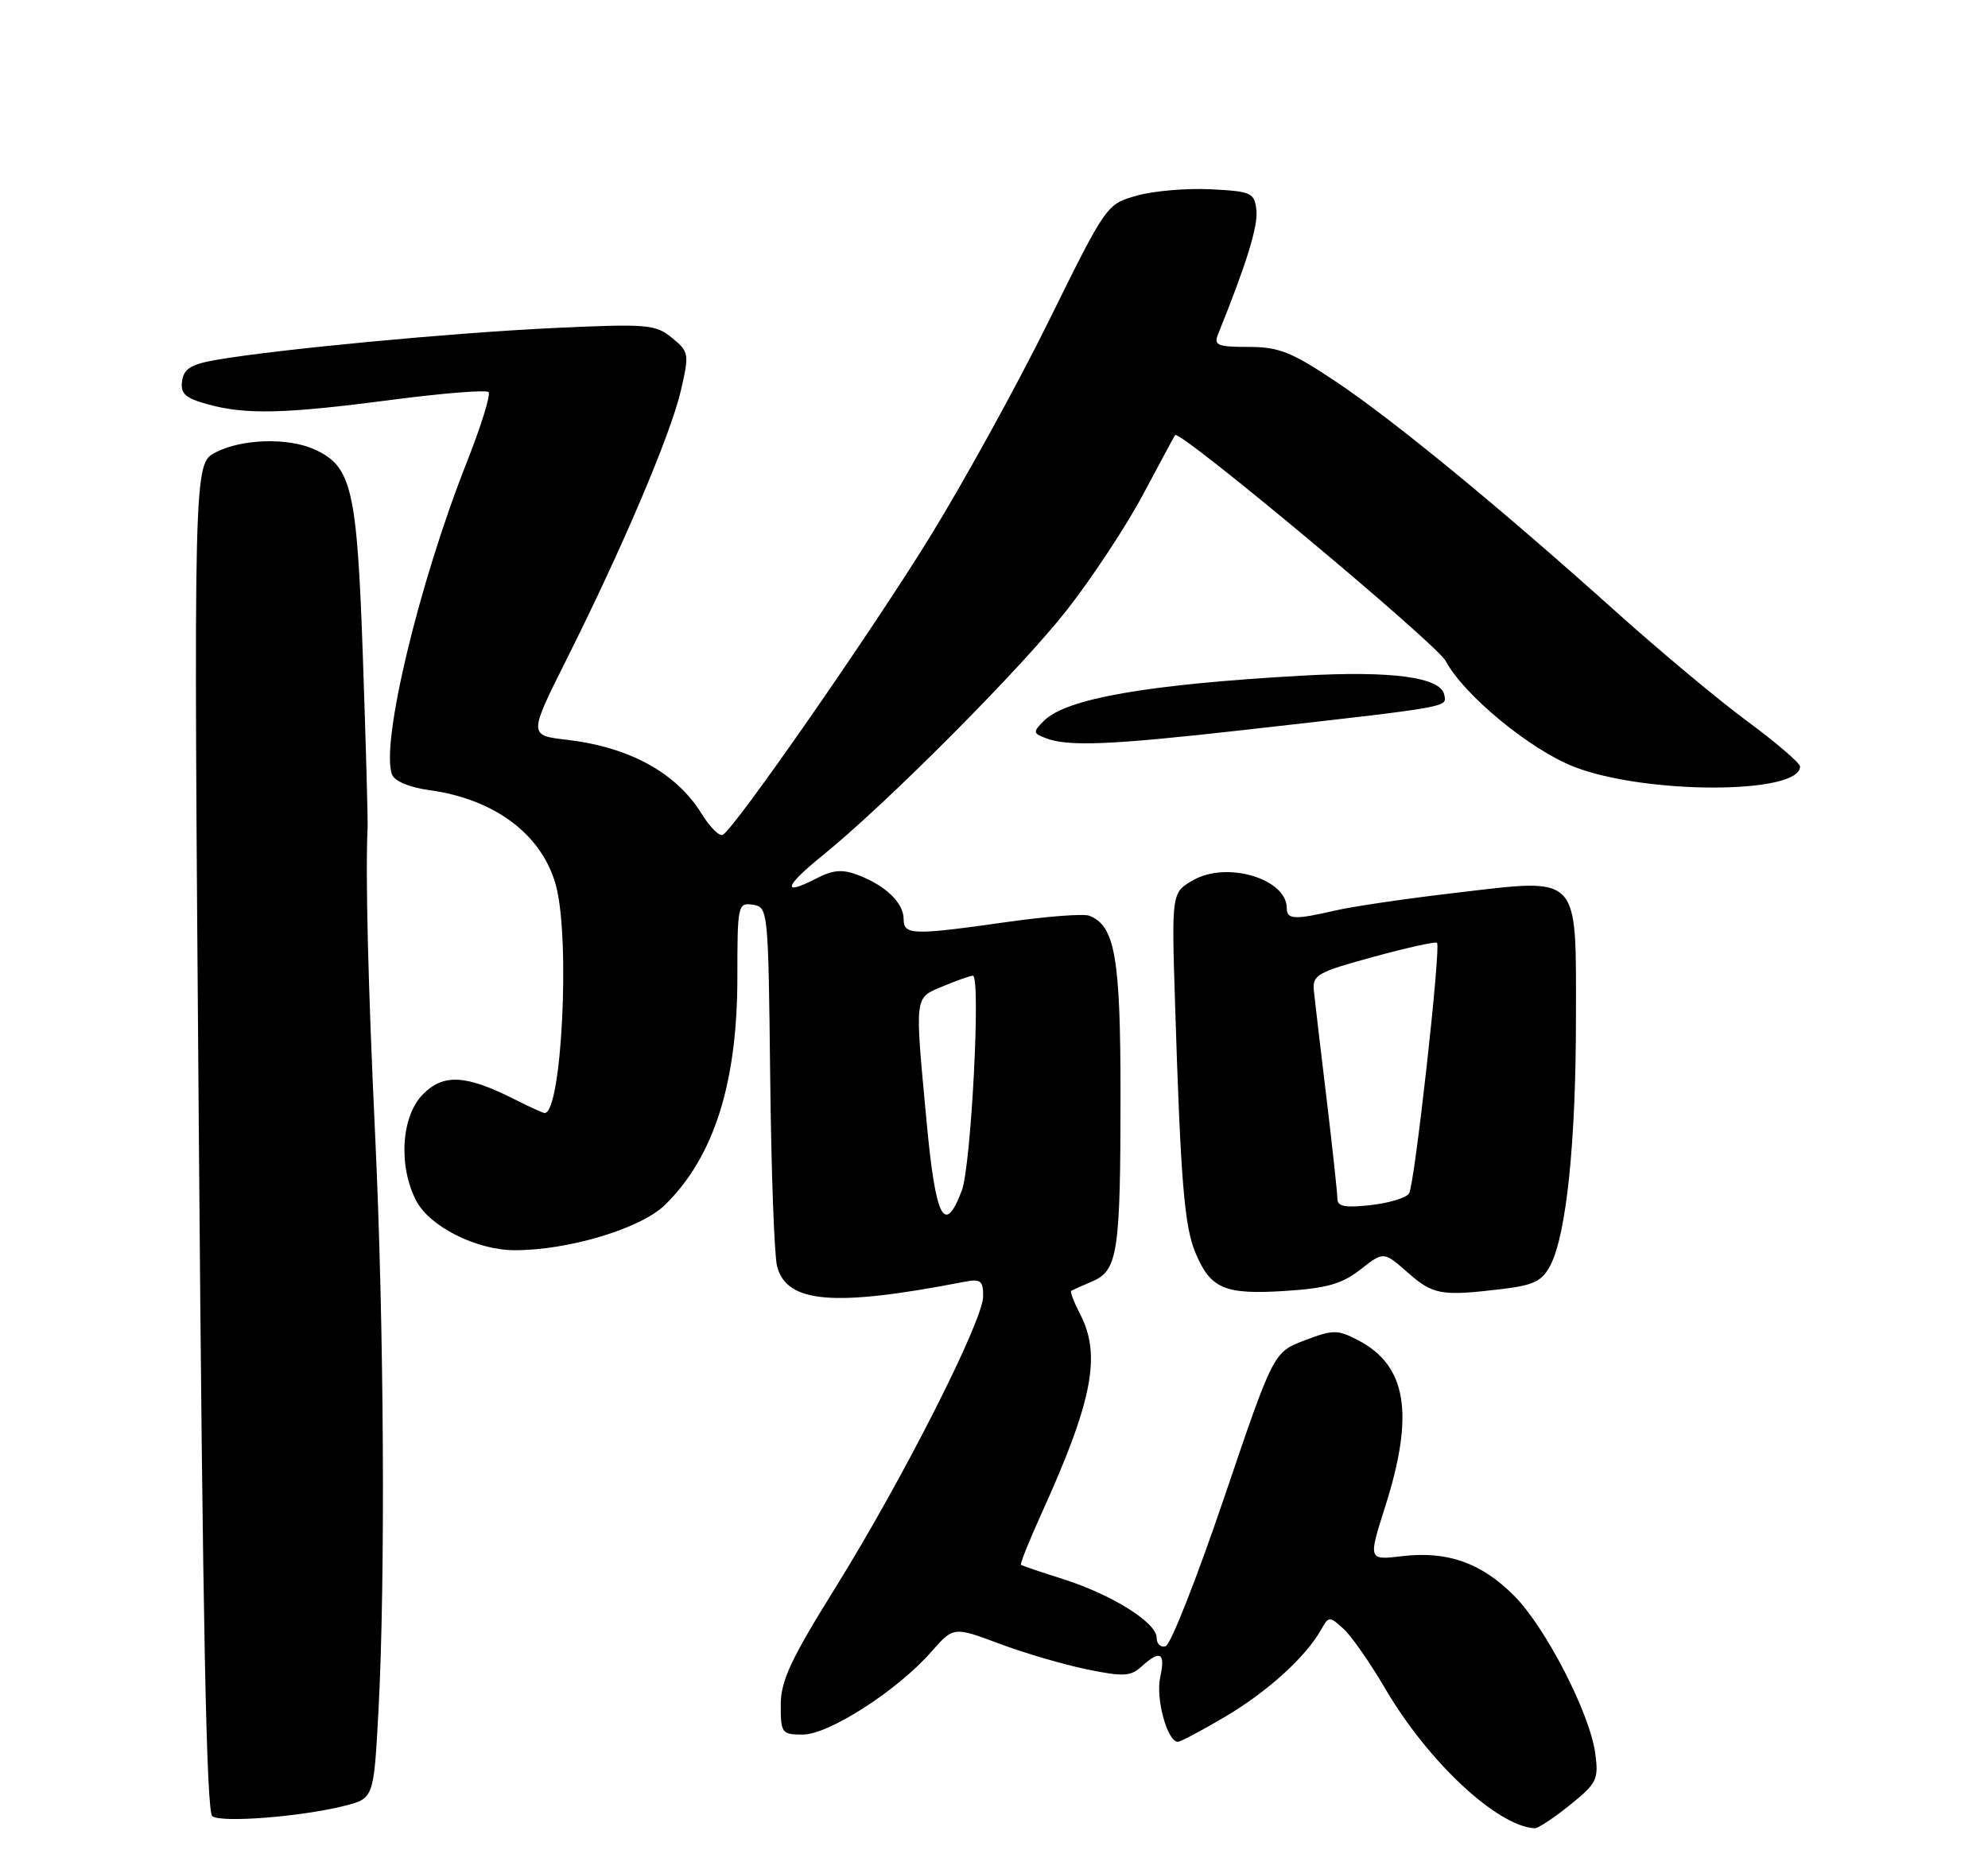<?xml version="1.0" encoding="UTF-8" standalone="no"?>
<!DOCTYPE svg PUBLIC "-//W3C//DTD SVG 1.1//EN" "http://www.w3.org/Graphics/SVG/1.1/DTD/svg11.dtd" >
<svg xmlns="http://www.w3.org/2000/svg" xmlns:xlink="http://www.w3.org/1999/xlink" version="1.1" viewBox="0 0 275 256">
 <g >
 <path fill="currentColor"
d=" M 217.16 249.75 C 220.90 246.74 221.16 246.22 220.67 242.60 C 219.93 237.05 213.78 225.11 209.42 220.76 C 204.90 216.23 200.21 214.58 193.99 215.31 C 189.25 215.88 189.25 215.88 191.63 208.40 C 195.70 195.58 194.59 188.91 187.82 185.41 C 185.01 183.96 184.39 183.96 180.46 185.46 C 176.16 187.10 176.16 187.10 169.33 207.24 C 165.57 218.32 161.94 227.56 161.25 227.77 C 160.56 227.99 160.00 227.46 160.00 226.60 C 160.00 224.50 153.79 220.62 147.00 218.47 C 143.97 217.51 141.38 216.63 141.23 216.51 C 141.08 216.39 142.36 213.19 144.08 209.39 C 151.12 193.89 152.36 187.52 149.43 181.86 C 148.56 180.18 148.00 178.72 148.18 178.61 C 148.35 178.50 149.67 177.90 151.11 177.29 C 154.63 175.78 155.00 173.30 155.00 151.33 C 155.00 132.43 154.23 128.07 150.67 126.70 C 149.89 126.40 144.81 126.79 139.38 127.56 C 126.18 129.43 125.00 129.40 125.00 127.15 C 125.00 124.93 122.50 122.52 118.69 121.07 C 116.51 120.24 115.22 120.35 112.85 121.58 C 108.11 124.03 108.49 122.65 113.72 118.42 C 122.60 111.24 141.20 92.55 147.57 84.42 C 151.05 79.98 155.80 72.78 158.12 68.42 C 160.44 64.07 162.43 60.36 162.55 60.20 C 163.15 59.37 198.70 89.06 199.98 91.45 C 202.50 96.18 211.67 103.73 217.75 106.10 C 227.63 109.94 249.00 109.92 249.00 106.06 C 249.00 105.58 245.74 102.78 241.76 99.84 C 237.78 96.91 229.57 90.05 223.51 84.61 C 207.31 70.07 192.77 58.13 184.72 52.75 C 178.64 48.69 176.89 48.00 172.70 48.00 C 168.42 48.00 167.88 47.78 168.49 46.25 C 172.40 36.60 174.05 31.26 173.80 29.09 C 173.52 26.66 173.12 26.48 167.50 26.19 C 164.20 26.02 159.60 26.41 157.28 27.06 C 153.07 28.24 153.05 28.27 145.10 44.37 C 140.73 53.24 133.27 66.78 128.53 74.46 C 120.38 87.66 101.80 114.39 100.00 115.50 C 99.54 115.78 98.22 114.48 97.07 112.61 C 93.56 106.93 87.11 103.38 78.43 102.36 C 73.11 101.74 73.11 101.74 78.43 91.12 C 86.15 75.71 92.79 60.07 94.19 54.02 C 95.36 48.93 95.31 48.67 92.95 46.74 C 90.66 44.87 89.56 44.78 76.50 45.39 C 62.54 46.05 38.54 48.31 30.00 49.78 C 26.45 50.39 25.43 51.00 25.19 52.71 C 24.94 54.46 25.60 55.07 28.69 55.93 C 33.97 57.40 39.35 57.27 54.19 55.32 C 61.23 54.40 67.25 53.92 67.58 54.25 C 67.91 54.57 66.56 58.93 64.58 63.94 C 57.93 80.74 52.62 102.96 54.23 107.17 C 54.59 108.09 56.66 108.96 59.42 109.33 C 68.46 110.57 74.99 115.49 76.90 122.50 C 78.90 129.85 77.71 154.00 75.34 154.00 C 75.11 154.00 73.25 153.15 71.21 152.12 C 64.47 148.71 61.38 148.53 58.53 151.38 C 55.51 154.40 55.06 161.28 57.57 166.13 C 59.41 169.69 65.85 172.95 71.13 172.98 C 78.56 173.02 88.62 170.00 91.98 166.72 C 98.75 160.10 102.00 149.88 102.00 135.25 C 102.00 125.20 102.07 124.87 104.14 125.18 C 106.25 125.50 106.28 125.85 106.54 149.00 C 106.68 161.93 107.11 173.72 107.49 175.20 C 108.82 180.31 115.31 180.86 133.25 177.38 C 135.66 176.91 136.00 177.15 136.00 179.35 C 136.00 182.75 124.86 204.72 115.57 219.66 C 109.36 229.64 108.00 232.57 108.00 235.91 C 108.00 239.80 108.15 240.00 111.05 240.00 C 114.65 240.00 124.11 233.91 128.77 228.61 C 131.89 225.05 131.89 225.05 138.20 227.41 C 141.66 228.71 147.12 230.31 150.33 230.97 C 155.37 232.01 156.39 231.96 157.90 230.59 C 160.51 228.23 161.24 228.64 160.49 232.07 C 159.84 235.02 161.48 241.00 162.93 241.00 C 163.31 241.00 166.29 239.41 169.56 237.48 C 175.39 234.02 180.66 229.22 182.77 225.45 C 183.80 223.61 183.91 223.60 185.83 225.35 C 186.93 226.34 189.53 230.07 191.61 233.63 C 197.54 243.76 207.12 252.71 212.31 252.96 C 212.75 252.98 214.94 251.54 217.16 249.75 Z  M 47.60 249.87 C 51.70 248.84 51.70 248.84 52.35 236.76 C 53.33 218.49 53.13 183.24 51.89 156.99 C 50.92 136.39 50.54 121.02 50.85 114.50 C 50.90 113.40 50.61 102.83 50.20 91.00 C 49.39 67.64 48.67 64.54 43.53 62.19 C 39.86 60.52 33.47 60.71 29.83 62.59 C 26.77 64.17 26.77 64.17 27.51 157.34 C 28.04 224.56 28.56 250.72 29.37 251.30 C 30.68 252.23 41.63 251.37 47.60 249.87 Z  M 188.19 175.65 C 191.40 173.14 191.40 173.14 194.73 176.07 C 198.26 179.17 199.36 179.36 207.80 178.35 C 212.19 177.82 213.33 177.26 214.47 175.06 C 216.68 170.79 218.00 158.00 218.00 140.95 C 218.00 120.70 218.77 121.50 201.31 123.54 C 194.60 124.32 187.18 125.41 184.81 125.96 C 179.04 127.29 178.00 127.24 178.00 125.65 C 178.00 121.59 169.72 119.11 165.06 121.78 C 162.06 123.50 162.06 123.50 162.55 139.00 C 163.32 163.50 163.83 169.66 165.37 173.35 C 167.45 178.32 169.40 179.15 177.74 178.62 C 183.52 178.25 185.64 177.65 188.19 175.65 Z  M 172.00 101.01 C 201.02 97.73 200.12 97.88 199.79 96.15 C 199.32 93.69 192.55 92.78 180.00 93.49 C 158.65 94.70 147.49 96.66 144.42 99.72 C 142.87 101.28 142.88 101.44 144.63 102.12 C 147.69 103.33 153.55 103.09 172.00 101.01 Z  M 128.18 155.25 C 126.52 137.43 126.43 138.14 130.47 136.45 C 132.38 135.65 134.23 135.00 134.58 135.00 C 135.70 135.00 134.34 161.34 133.04 164.75 C 130.65 171.03 129.43 168.64 128.18 155.25 Z  M 185.00 165.85 C 185.00 165.07 184.32 158.83 183.50 151.97 C 182.67 145.11 181.88 138.42 181.75 137.11 C 181.52 134.90 182.18 134.53 189.96 132.40 C 194.61 131.13 198.58 130.25 198.78 130.45 C 199.35 131.01 195.69 163.89 194.92 165.12 C 194.55 165.73 192.17 166.45 189.62 166.74 C 186.07 167.14 185.00 166.94 185.00 165.85 Z "/>
</g>
</svg>